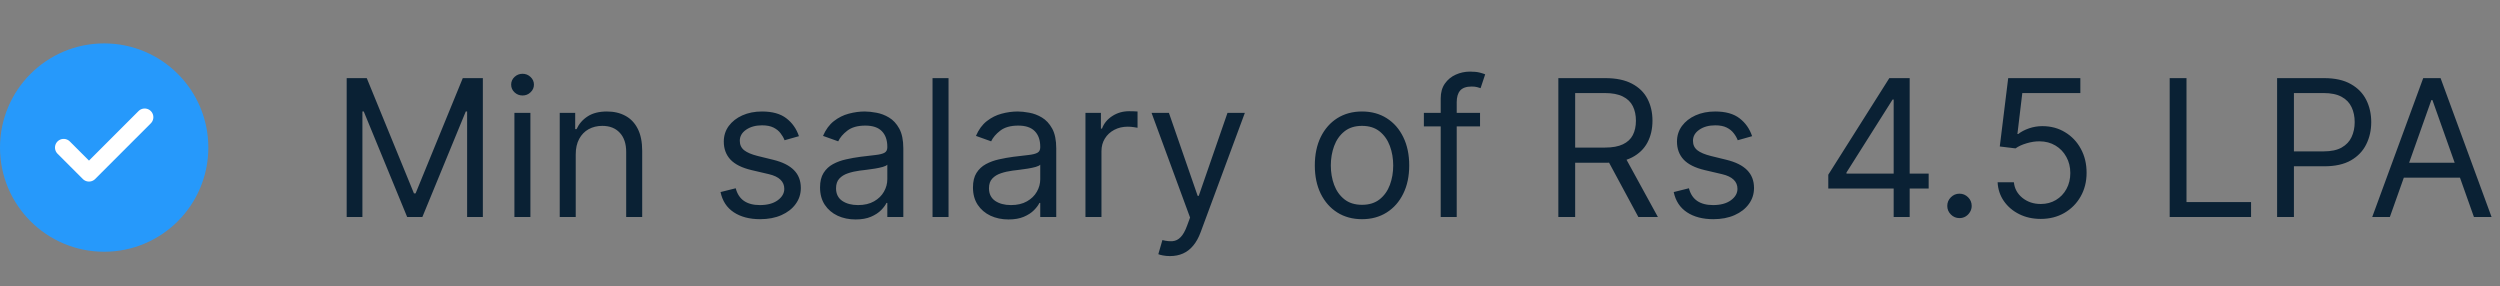 <svg width="288" height="33" viewBox="0 0 288 33" fill="none" xmlns="http://www.w3.org/2000/svg">
<rect x="0" y="0" width="288" height="33" fill="#808080" stroke="none"/>
<path d="M39.938 9H42.25L47.688 22.281H47.875L53.312 9H55.625V25H53.812V12.844H53.656L48.656 25H46.906L41.906 12.844H41.75V25H39.938V9ZM59.26 25V13H61.103V25H59.26ZM60.197 11C59.838 11 59.528 10.878 59.268 10.633C59.012 10.388 58.885 10.094 58.885 9.75C58.885 9.406 59.012 9.112 59.268 8.867C59.528 8.622 59.838 8.5 60.197 8.5C60.557 8.5 60.864 8.622 61.119 8.867C61.38 9.112 61.51 9.406 61.51 9.75C61.51 10.094 61.38 10.388 61.119 10.633C60.864 10.878 60.557 11 60.197 11ZM66.324 17.781V25H64.481V13H66.262V14.875H66.418C66.699 14.266 67.126 13.776 67.699 13.406C68.272 13.031 69.012 12.844 69.918 12.844C70.731 12.844 71.441 13.01 72.051 13.344C72.66 13.672 73.134 14.172 73.473 14.844C73.811 15.51 73.981 16.354 73.981 17.375V25H72.137V17.5C72.137 16.557 71.892 15.823 71.402 15.297C70.913 14.766 70.241 14.5 69.387 14.5C68.798 14.5 68.272 14.628 67.809 14.883C67.35 15.138 66.988 15.51 66.723 16C66.457 16.49 66.324 17.083 66.324 17.781ZM92.037 15.688L90.381 16.156C90.277 15.88 90.123 15.612 89.92 15.352C89.722 15.086 89.451 14.867 89.107 14.695C88.764 14.523 88.324 14.438 87.787 14.438C87.053 14.438 86.441 14.607 85.951 14.945C85.467 15.279 85.225 15.703 85.225 16.219C85.225 16.677 85.391 17.039 85.725 17.305C86.058 17.57 86.579 17.792 87.287 17.969L89.068 18.406C90.141 18.667 90.941 19.065 91.467 19.602C91.993 20.133 92.256 20.818 92.256 21.656C92.256 22.344 92.058 22.958 91.662 23.5C91.272 24.042 90.725 24.469 90.022 24.781C89.318 25.094 88.501 25.25 87.568 25.25C86.344 25.25 85.331 24.984 84.529 24.453C83.727 23.922 83.219 23.146 83.006 22.125L84.756 21.688C84.922 22.333 85.238 22.818 85.701 23.141C86.17 23.463 86.782 23.625 87.537 23.625C88.397 23.625 89.079 23.443 89.584 23.078C90.094 22.708 90.35 22.266 90.35 21.75C90.35 21.333 90.204 20.984 89.912 20.703C89.62 20.417 89.172 20.203 88.568 20.062L86.568 19.594C85.469 19.333 84.662 18.93 84.147 18.383C83.636 17.831 83.381 17.141 83.381 16.312C83.381 15.635 83.571 15.037 83.951 14.516C84.337 13.995 84.86 13.586 85.522 13.289C86.188 12.992 86.943 12.844 87.787 12.844C88.975 12.844 89.907 13.104 90.584 13.625C91.266 14.146 91.751 14.833 92.037 15.688ZM98.562 25.281C97.802 25.281 97.112 25.138 96.492 24.852C95.872 24.56 95.38 24.141 95.016 23.594C94.651 23.042 94.469 22.375 94.469 21.594C94.469 20.906 94.604 20.349 94.875 19.922C95.146 19.49 95.508 19.151 95.961 18.906C96.414 18.662 96.914 18.479 97.461 18.359C98.013 18.234 98.568 18.135 99.125 18.062C99.854 17.969 100.445 17.898 100.898 17.852C101.357 17.799 101.69 17.713 101.898 17.594C102.112 17.474 102.219 17.266 102.219 16.969V16.906C102.219 16.135 102.008 15.537 101.586 15.109C101.169 14.682 100.536 14.469 99.688 14.469C98.807 14.469 98.117 14.662 97.617 15.047C97.117 15.432 96.766 15.844 96.562 16.281L94.812 15.656C95.125 14.927 95.542 14.359 96.062 13.953C96.588 13.542 97.162 13.255 97.781 13.094C98.406 12.927 99.021 12.844 99.625 12.844C100.01 12.844 100.453 12.891 100.953 12.984C101.458 13.073 101.945 13.258 102.414 13.539C102.888 13.82 103.281 14.245 103.594 14.812C103.906 15.38 104.063 16.141 104.063 17.094V25H102.219V23.375H102.125C102 23.635 101.792 23.914 101.5 24.211C101.208 24.508 100.82 24.76 100.336 24.969C99.852 25.177 99.26 25.281 98.562 25.281ZM98.844 23.625C99.573 23.625 100.188 23.482 100.688 23.195C101.193 22.909 101.573 22.539 101.828 22.086C102.089 21.633 102.219 21.156 102.219 20.656V18.969C102.141 19.062 101.969 19.148 101.703 19.227C101.443 19.299 101.141 19.365 100.797 19.422C100.458 19.474 100.128 19.521 99.805 19.562C99.487 19.599 99.229 19.63 99.031 19.656C98.552 19.719 98.104 19.82 97.688 19.961C97.276 20.096 96.943 20.302 96.688 20.578C96.438 20.849 96.312 21.219 96.312 21.688C96.312 22.328 96.549 22.812 97.023 23.141C97.503 23.463 98.109 23.625 98.844 23.625ZM109.271 9V25H107.428V9H109.271ZM116.18 25.281C115.419 25.281 114.729 25.138 114.109 24.852C113.49 24.56 112.997 24.141 112.633 23.594C112.268 23.042 112.086 22.375 112.086 21.594C112.086 20.906 112.221 20.349 112.492 19.922C112.763 19.49 113.125 19.151 113.578 18.906C114.031 18.662 114.531 18.479 115.078 18.359C115.63 18.234 116.185 18.135 116.742 18.062C117.471 17.969 118.063 17.898 118.516 17.852C118.974 17.799 119.307 17.713 119.516 17.594C119.729 17.474 119.836 17.266 119.836 16.969V16.906C119.836 16.135 119.625 15.537 119.203 15.109C118.786 14.682 118.154 14.469 117.305 14.469C116.424 14.469 115.734 14.662 115.234 15.047C114.734 15.432 114.383 15.844 114.18 16.281L112.43 15.656C112.742 14.927 113.159 14.359 113.68 13.953C114.206 13.542 114.779 13.255 115.398 13.094C116.023 12.927 116.638 12.844 117.242 12.844C117.628 12.844 118.07 12.891 118.57 12.984C119.076 13.073 119.563 13.258 120.031 13.539C120.505 13.82 120.898 14.245 121.211 14.812C121.523 15.38 121.68 16.141 121.68 17.094V25H119.836V23.375H119.742C119.617 23.635 119.409 23.914 119.117 24.211C118.826 24.508 118.438 24.76 117.953 24.969C117.469 25.177 116.878 25.281 116.18 25.281ZM116.461 23.625C117.19 23.625 117.805 23.482 118.305 23.195C118.81 22.909 119.19 22.539 119.445 22.086C119.706 21.633 119.836 21.156 119.836 20.656V18.969C119.758 19.062 119.586 19.148 119.32 19.227C119.06 19.299 118.758 19.365 118.414 19.422C118.076 19.474 117.745 19.521 117.422 19.562C117.104 19.599 116.846 19.63 116.648 19.656C116.169 19.719 115.721 19.82 115.305 19.961C114.893 20.096 114.56 20.302 114.305 20.578C114.055 20.849 113.93 21.219 113.93 21.688C113.93 22.328 114.167 22.812 114.641 23.141C115.12 23.463 115.727 23.625 116.461 23.625ZM125.045 25V13H126.826V14.812H126.951C127.17 14.219 127.566 13.737 128.139 13.367C128.712 12.997 129.357 12.812 130.076 12.812C130.212 12.812 130.381 12.815 130.584 12.82C130.787 12.825 130.941 12.833 131.045 12.844V14.719C130.982 14.703 130.839 14.68 130.615 14.648C130.396 14.612 130.165 14.594 129.92 14.594C129.337 14.594 128.816 14.716 128.357 14.961C127.904 15.2 127.545 15.534 127.279 15.961C127.019 16.383 126.889 16.865 126.889 17.406V25H125.045ZM134.783 29.5C134.471 29.5 134.192 29.474 133.947 29.422C133.702 29.375 133.533 29.328 133.439 29.281L133.908 27.656C134.356 27.771 134.752 27.812 135.096 27.781C135.439 27.75 135.744 27.596 136.01 27.32C136.281 27.049 136.528 26.609 136.752 26L137.096 25.062L132.658 13H134.658L137.971 22.562H138.096L141.408 13H143.408L138.314 26.75C138.085 27.37 137.801 27.883 137.463 28.289C137.124 28.701 136.731 29.005 136.283 29.203C135.84 29.401 135.34 29.5 134.783 29.5ZM156.904 25.25C155.821 25.25 154.87 24.992 154.053 24.477C153.24 23.961 152.605 23.24 152.146 22.312C151.693 21.385 151.467 20.302 151.467 19.062C151.467 17.812 151.693 16.721 152.146 15.789C152.605 14.857 153.24 14.133 154.053 13.617C154.87 13.102 155.821 12.844 156.904 12.844C157.988 12.844 158.936 13.102 159.748 13.617C160.566 14.133 161.201 14.857 161.654 15.789C162.113 16.721 162.342 17.812 162.342 19.062C162.342 20.302 162.113 21.385 161.654 22.312C161.201 23.24 160.566 23.961 159.748 24.477C158.936 24.992 157.988 25.25 156.904 25.25ZM156.904 23.594C157.727 23.594 158.404 23.383 158.936 22.961C159.467 22.539 159.86 21.984 160.115 21.297C160.37 20.609 160.498 19.865 160.498 19.062C160.498 18.26 160.37 17.513 160.115 16.82C159.86 16.128 159.467 15.568 158.936 15.141C158.404 14.713 157.727 14.5 156.904 14.5C156.081 14.5 155.404 14.713 154.873 15.141C154.342 15.568 153.949 16.128 153.693 16.82C153.438 17.513 153.311 18.26 153.311 19.062C153.311 19.865 153.438 20.609 153.693 21.297C153.949 21.984 154.342 22.539 154.873 22.961C155.404 23.383 156.081 23.594 156.904 23.594ZM170.5 13V14.562H164.031V13H170.5ZM165.969 25V11.344C165.969 10.656 166.13 10.083 166.453 9.625C166.776 9.167 167.195 8.823 167.711 8.594C168.227 8.365 168.771 8.25 169.344 8.25C169.797 8.25 170.167 8.286 170.453 8.359C170.74 8.432 170.953 8.5 171.094 8.562L170.563 10.156C170.469 10.125 170.339 10.086 170.172 10.039C170.01 9.992 169.797 9.969 169.531 9.969C168.922 9.969 168.482 10.122 168.211 10.43C167.945 10.737 167.813 11.188 167.813 11.781V25H165.969ZM179.521 25V9H184.928C186.178 9 187.204 9.214 188.006 9.641C188.808 10.062 189.402 10.643 189.787 11.383C190.173 12.122 190.365 12.963 190.365 13.906C190.365 14.849 190.173 15.685 189.787 16.414C189.402 17.143 188.811 17.716 188.014 18.133C187.217 18.544 186.199 18.75 184.959 18.75H180.584V17H184.896C185.751 17 186.438 16.875 186.959 16.625C187.485 16.375 187.865 16.021 188.1 15.562C188.339 15.099 188.459 14.547 188.459 13.906C188.459 13.266 188.339 12.706 188.1 12.227C187.86 11.747 187.477 11.378 186.951 11.117C186.425 10.852 185.73 10.719 184.865 10.719H181.459V25H179.521ZM187.053 17.812L190.99 25H188.74L184.865 17.812H187.053ZM201.844 15.688L200.188 16.156C200.083 15.88 199.93 15.612 199.727 15.352C199.529 15.086 199.258 14.867 198.914 14.695C198.57 14.523 198.13 14.438 197.594 14.438C196.859 14.438 196.247 14.607 195.758 14.945C195.273 15.279 195.031 15.703 195.031 16.219C195.031 16.677 195.198 17.039 195.531 17.305C195.865 17.57 196.385 17.792 197.094 17.969L198.875 18.406C199.948 18.667 200.747 19.065 201.273 19.602C201.799 20.133 202.063 20.818 202.063 21.656C202.063 22.344 201.865 22.958 201.469 23.5C201.078 24.042 200.531 24.469 199.828 24.781C199.125 25.094 198.307 25.25 197.375 25.25C196.151 25.25 195.138 24.984 194.336 24.453C193.534 23.922 193.026 23.146 192.813 22.125L194.563 21.688C194.729 22.333 195.044 22.818 195.508 23.141C195.977 23.463 196.589 23.625 197.344 23.625C198.203 23.625 198.885 23.443 199.391 23.078C199.901 22.708 200.156 22.266 200.156 21.75C200.156 21.333 200.01 20.984 199.719 20.703C199.427 20.417 198.979 20.203 198.375 20.062L196.375 19.594C195.276 19.333 194.469 18.93 193.953 18.383C193.443 17.831 193.188 17.141 193.188 16.312C193.188 15.635 193.378 15.037 193.758 14.516C194.143 13.995 194.667 13.586 195.328 13.289C195.995 12.992 196.75 12.844 197.594 12.844C198.781 12.844 199.714 13.104 200.391 13.625C201.073 14.146 201.557 14.833 201.844 15.688ZM210.619 21.719V20.125L217.65 9H218.807V11.469H218.025L212.713 19.875V20H222.182V21.719H210.619ZM218.15 25V21.234V20.492V9H219.994V25H218.15ZM225.732 25.125C225.347 25.125 225.016 24.987 224.74 24.711C224.464 24.435 224.326 24.104 224.326 23.719C224.326 23.333 224.464 23.003 224.74 22.727C225.016 22.451 225.347 22.312 225.732 22.312C226.118 22.312 226.449 22.451 226.725 22.727C227.001 23.003 227.139 23.333 227.139 23.719C227.139 23.974 227.074 24.208 226.943 24.422C226.818 24.635 226.649 24.807 226.436 24.938C226.227 25.062 225.993 25.125 225.732 25.125ZM235.094 25.219C234.177 25.219 233.352 25.037 232.617 24.672C231.883 24.307 231.294 23.807 230.852 23.172C230.409 22.537 230.167 21.812 230.125 21H232C232.073 21.724 232.401 22.323 232.984 22.797C233.573 23.266 234.276 23.5 235.094 23.5C235.75 23.5 236.333 23.346 236.844 23.039C237.359 22.732 237.763 22.31 238.055 21.773C238.352 21.232 238.5 20.62 238.5 19.938C238.5 19.24 238.346 18.617 238.039 18.07C237.737 17.518 237.32 17.083 236.789 16.766C236.258 16.448 235.651 16.287 234.969 16.281C234.479 16.276 233.977 16.352 233.461 16.508C232.945 16.659 232.521 16.854 232.188 17.094L230.375 16.875L231.344 9H239.656V10.719H232.969L232.406 15.438H232.5C232.828 15.177 233.24 14.961 233.734 14.789C234.229 14.617 234.745 14.531 235.281 14.531C236.26 14.531 237.133 14.766 237.898 15.234C238.669 15.698 239.273 16.333 239.711 17.141C240.154 17.948 240.375 18.87 240.375 19.906C240.375 20.927 240.146 21.838 239.687 22.641C239.234 23.438 238.609 24.068 237.813 24.531C237.016 24.99 236.109 25.219 235.094 25.219ZM249.947 25V9H251.885V23.281H259.322V25H249.947ZM262.322 25V9H267.729C268.984 9 270.01 9.227 270.807 9.68C271.609 10.128 272.202 10.734 272.588 11.5C272.973 12.266 273.166 13.12 273.166 14.062C273.166 15.005 272.973 15.862 272.588 16.633C272.208 17.404 271.619 18.018 270.822 18.477C270.025 18.93 269.005 19.156 267.76 19.156H263.885V17.438H267.697C268.557 17.438 269.247 17.289 269.768 16.992C270.288 16.695 270.666 16.294 270.9 15.789C271.14 15.279 271.26 14.703 271.26 14.062C271.26 13.422 271.14 12.849 270.9 12.344C270.666 11.838 270.286 11.443 269.76 11.156C269.234 10.865 268.536 10.719 267.666 10.719H264.26V25H262.322ZM275.311 25H273.279L279.154 9H281.154L287.029 25H284.998L280.217 11.531H280.092L275.311 25ZM276.061 18.75H284.248V20.469H276.061V18.75Z" fill="#0A2134"/>
<circle cx="12" cy="17" r="12" fill="#2699FB"/>
<path d="M16.667 13.5L10.251 19.917L7.334 17" stroke="white" stroke-width="2" stroke-linecap="round" stroke-linejoin="round"/>
</svg>

